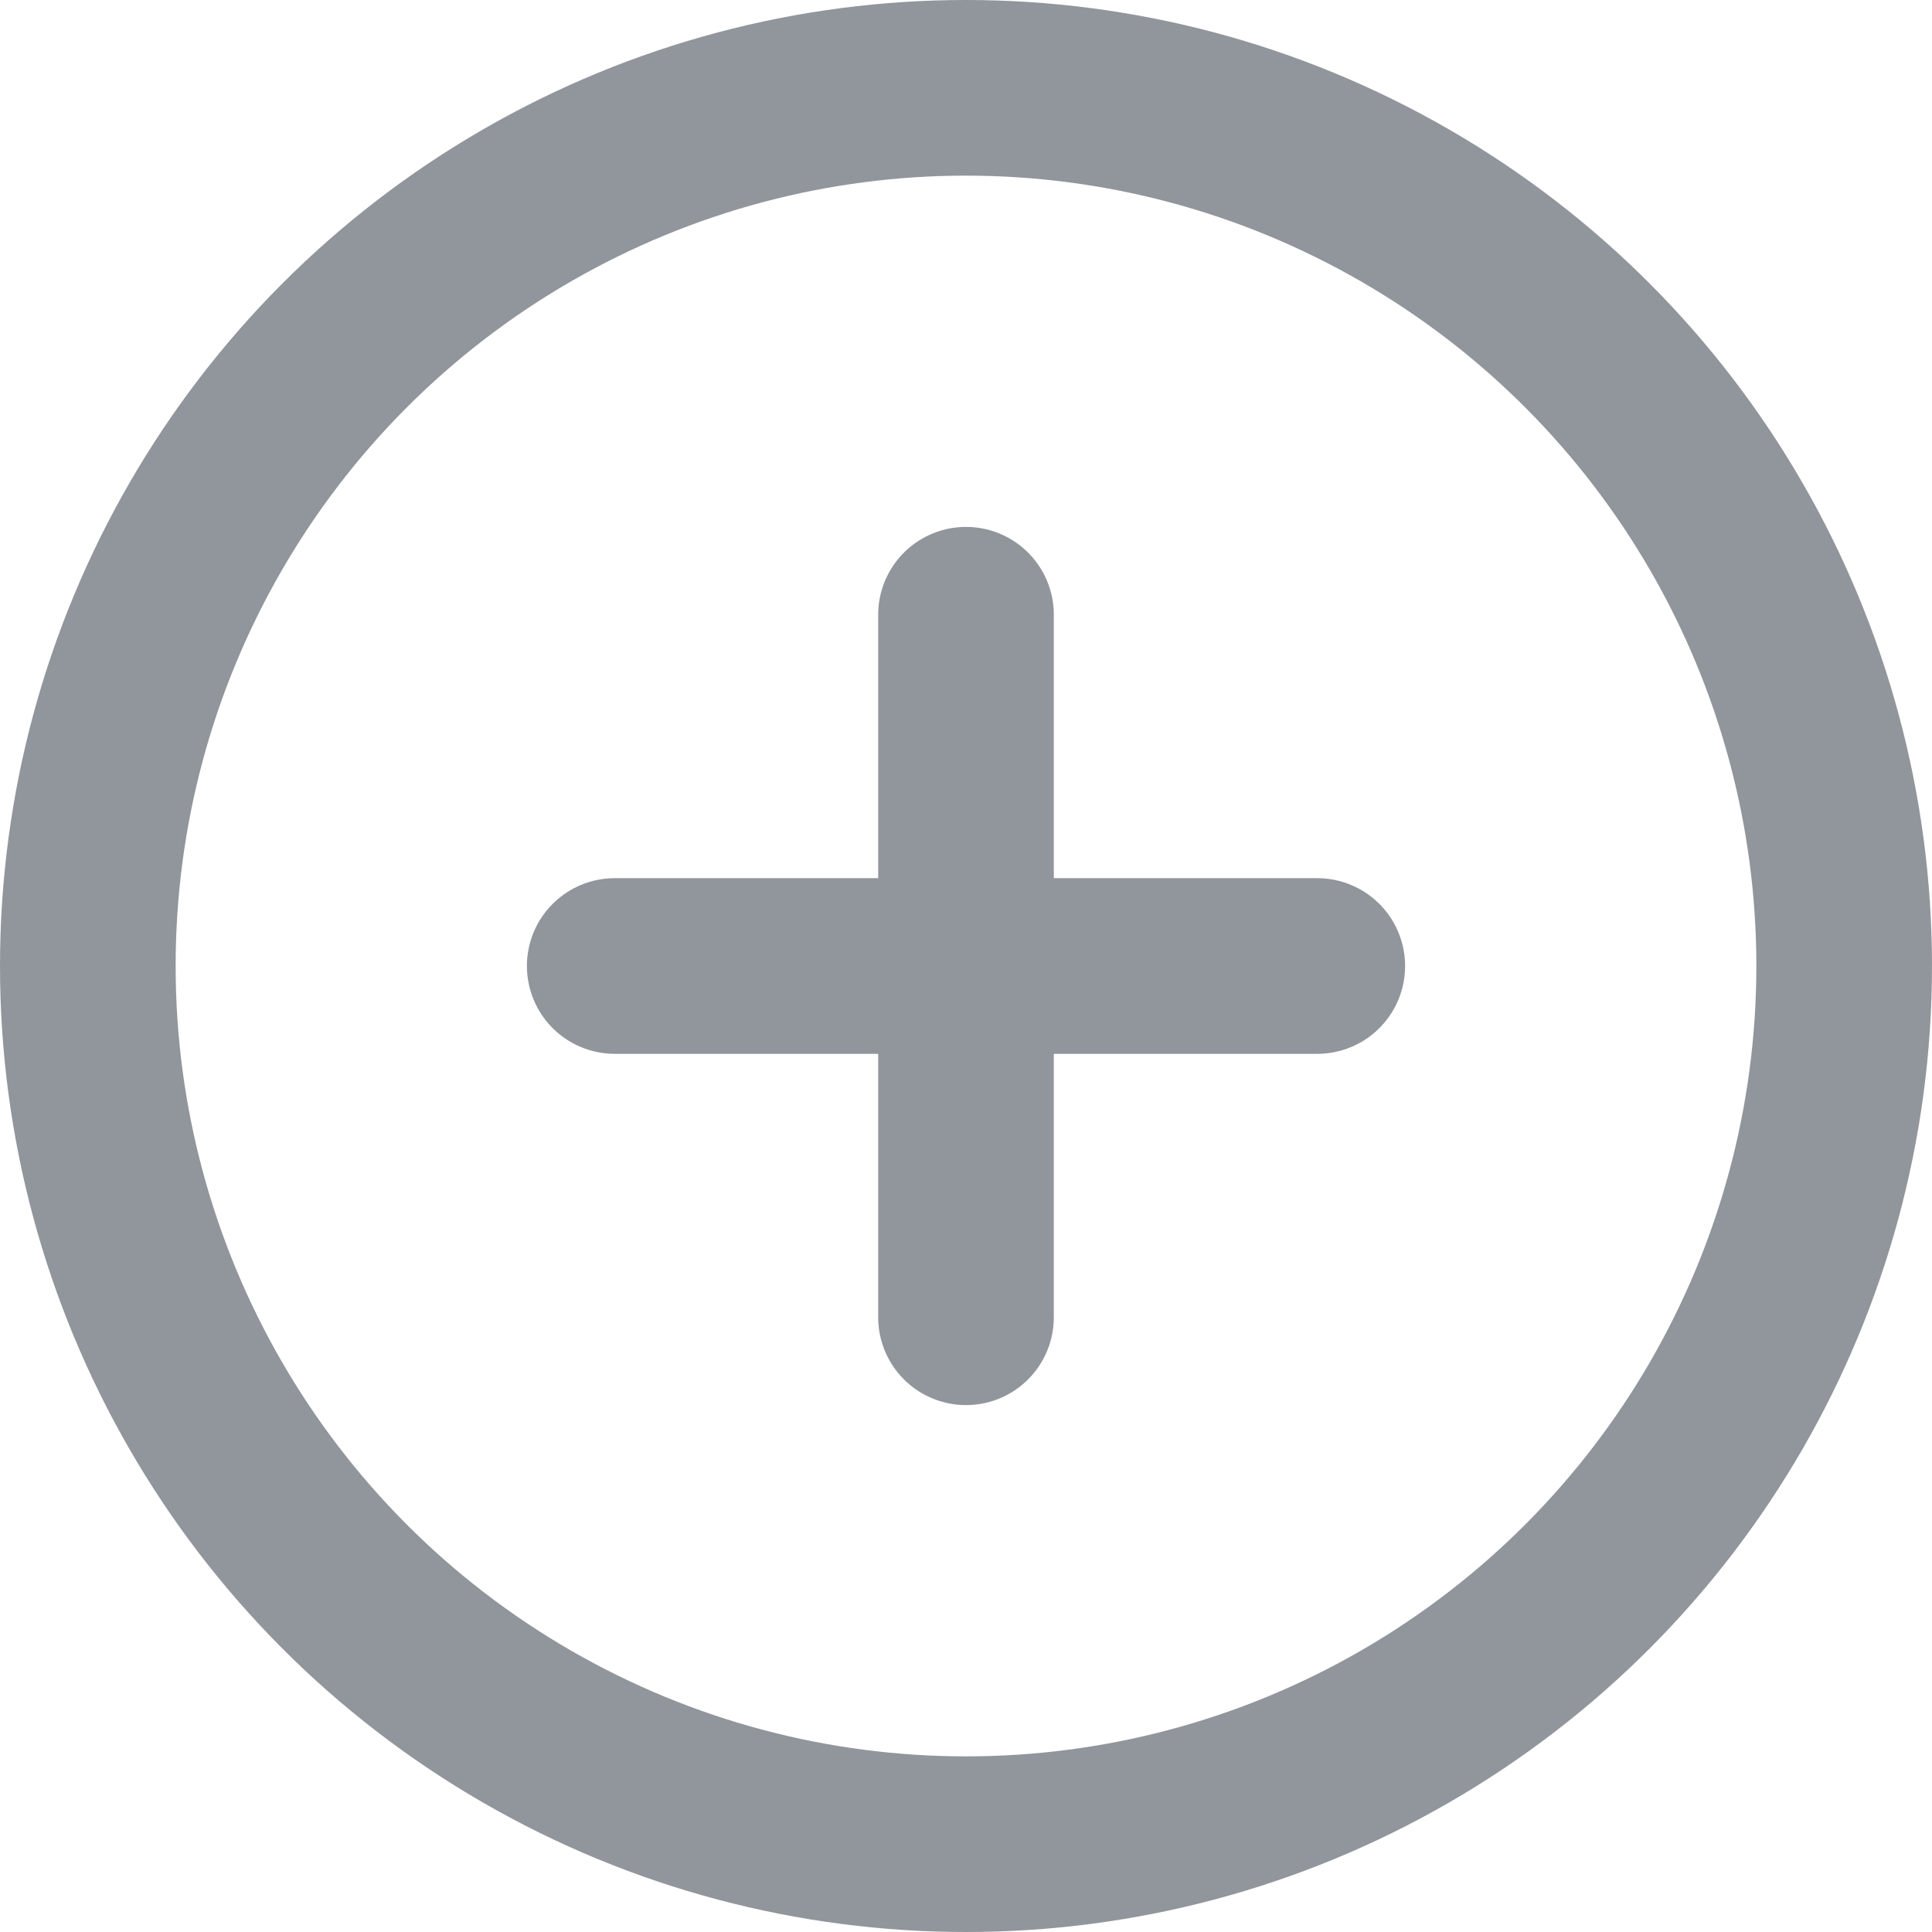 <svg xmlns="http://www.w3.org/2000/svg" width="22" height="22" viewBox="0 0 22 22">
  <g id="plus-circle" transform="translate(-1 -1)">
    <circle id="Ellipse_148" data-name="Ellipse 148" cx="10" cy="10" r="10" transform="translate(2 2)" fill="none" stroke="#91959C" stroke-linecap="round" stroke-linejoin="round" stroke-width="2"/>
    <line id="Line_537" data-name="Line 537" y2="8" transform="translate(12 8)" fill="none" stroke="#91959C" stroke-linecap="round" stroke-linejoin="round" stroke-width="2"/>
    <line id="Line_538" data-name="Line 538" x2="8" transform="translate(8 12)" fill="none" stroke="#91959C" stroke-linecap="round" stroke-linejoin="round" stroke-width="2"/>
  </g>
</svg>
